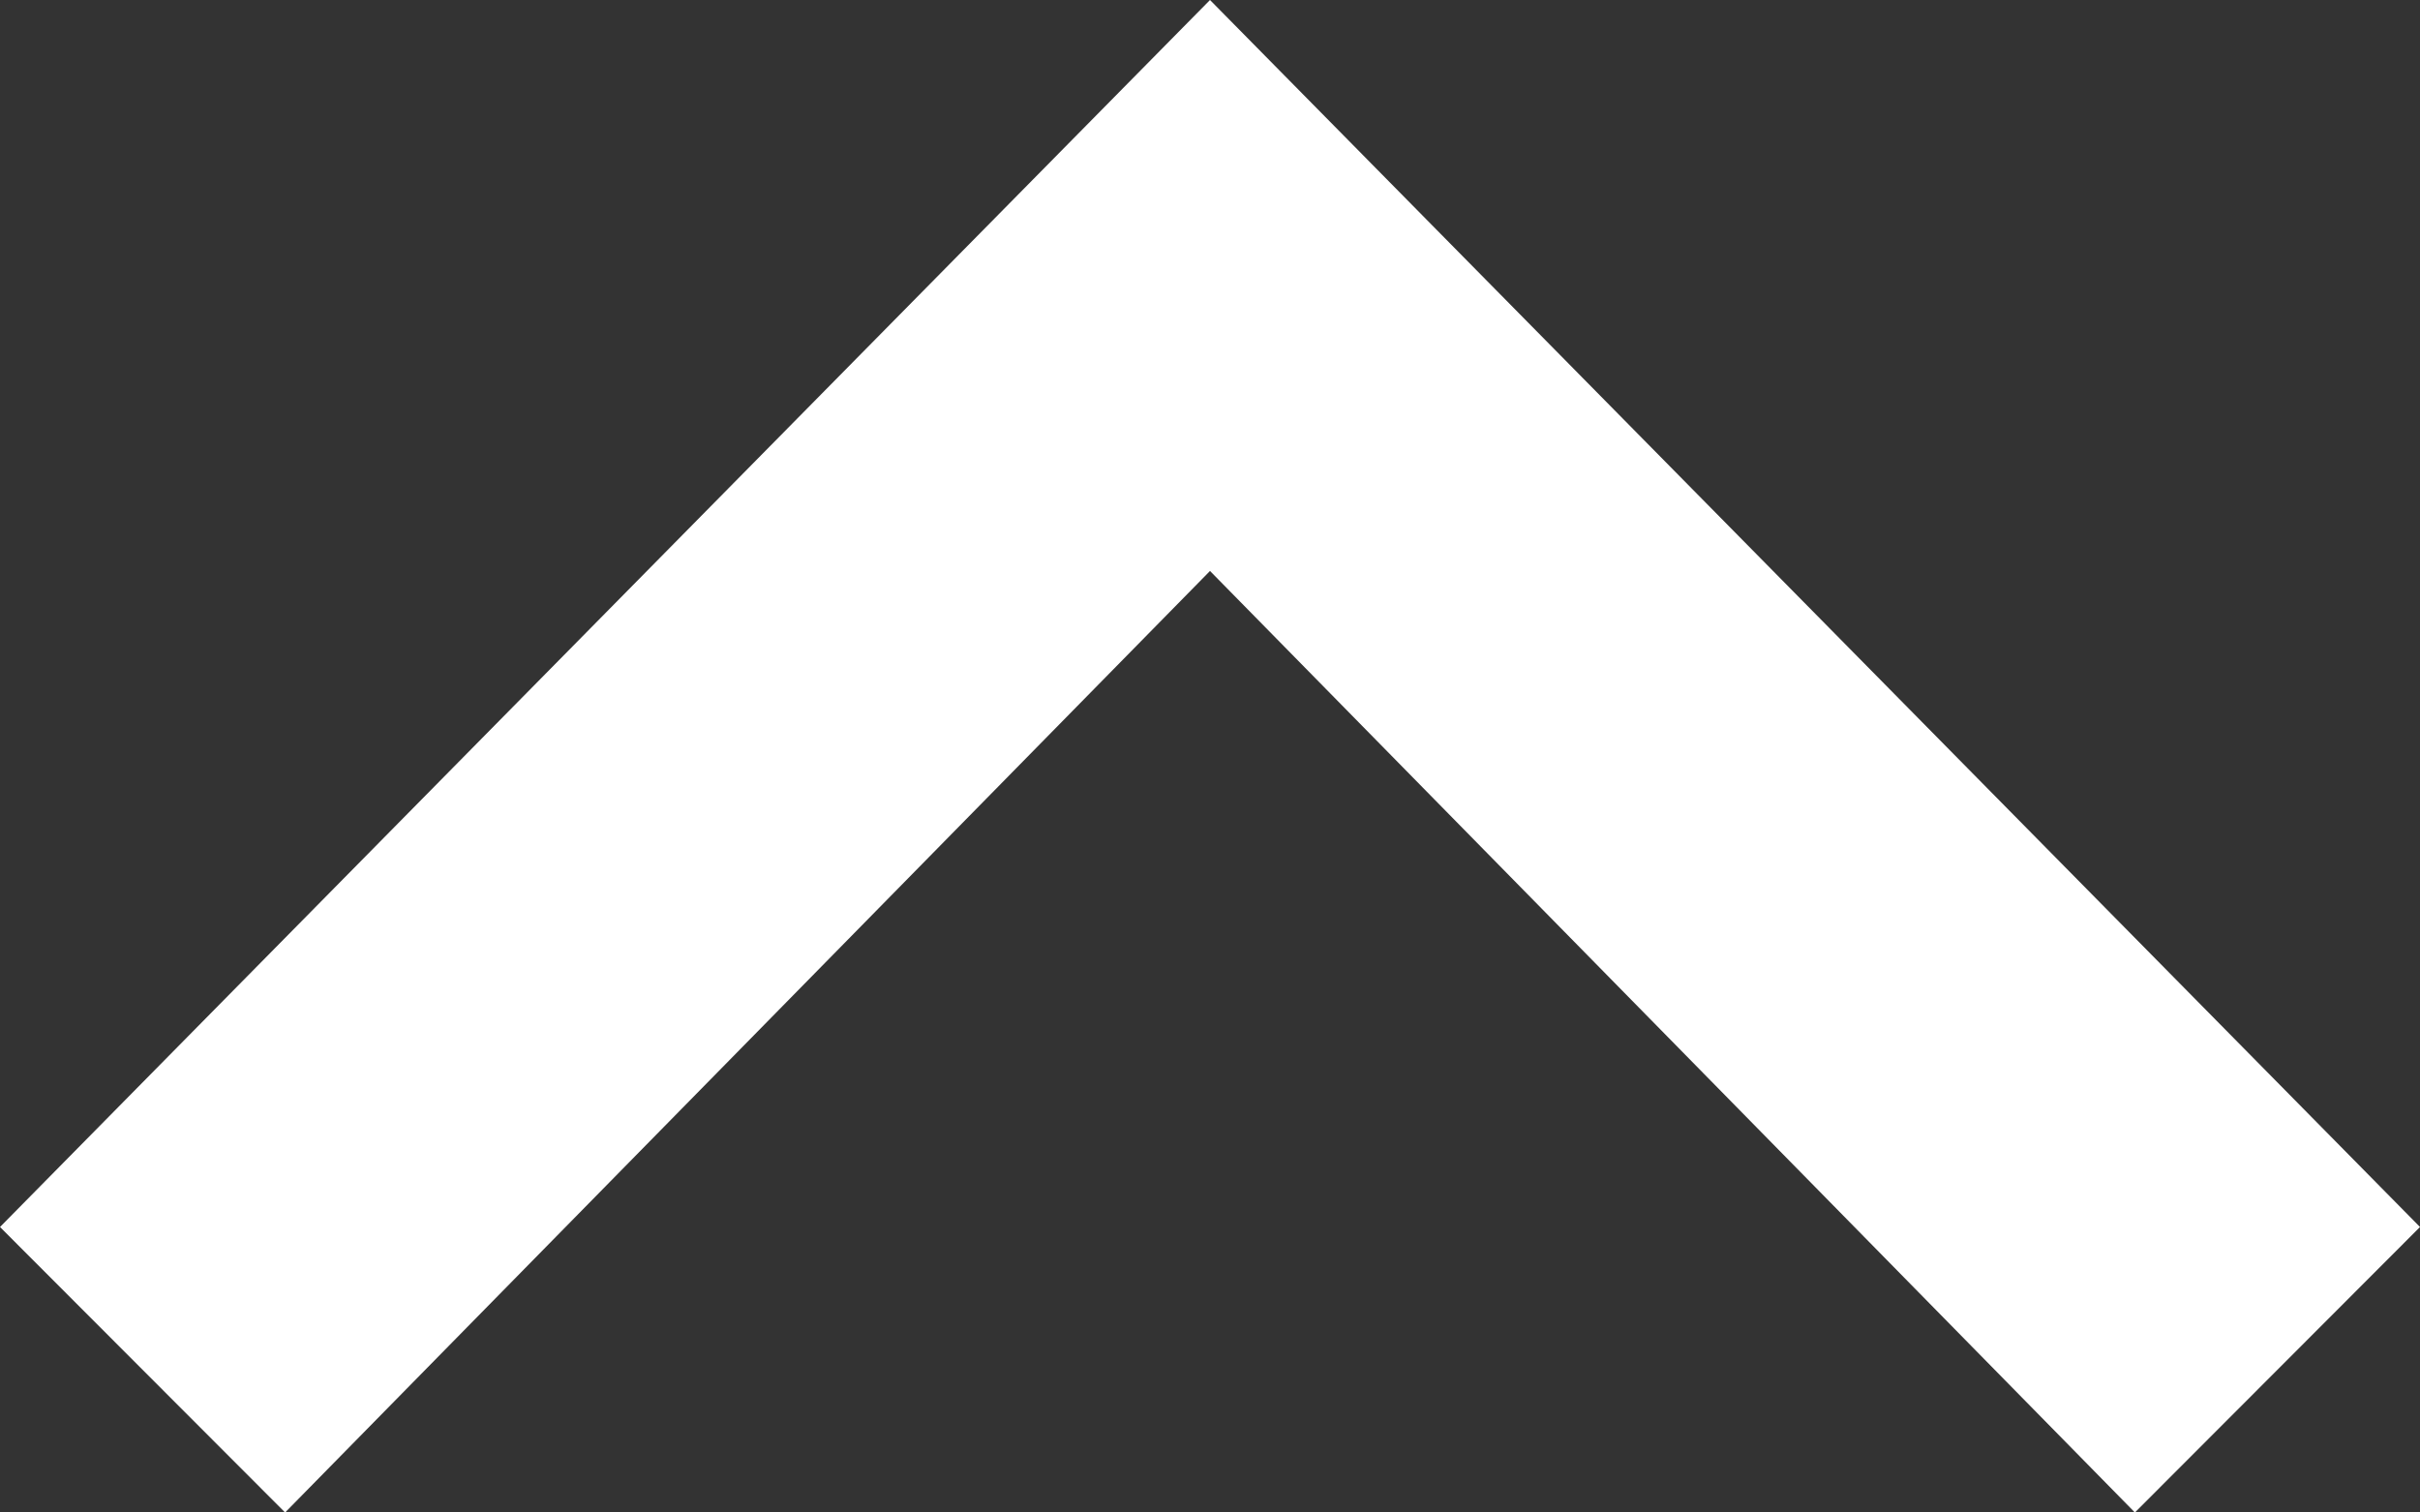 <svg id="Layer_1" data-name="Layer 1" xmlns="http://www.w3.org/2000/svg" viewBox="0 0 64 40">
    <rect x="0" y="0" width="64" height="40" fill="#333333" stroke="none"/>
    <defs>
        <style>.cls-1{fill:#fff;}</style>
    </defs>
    <title>arrow up white</title>
    <path class="cls-1" d="M32,0,64,32.45,56.46,40,32,15.1,7.54,40,0,32.45Z"/>
</svg>

